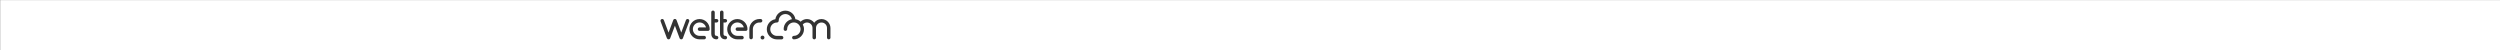 <?xml version="1.0" encoding="utf-8"?>
<!-- Generator: Adobe Illustrator 18.1.1, SVG Export Plug-In . SVG Version: 6.00 Build 0)  -->
<svg version="1.1" id="Ebene_1" xmlns="http://www.w3.org/2000/svg" xmlns:xlink="http://www.w3.org/1999/xlink" x="0px" y="0px"
	 viewBox="0 0 5000 100" enable-background="new 0 0 5000 100" xml:space="preserve">
<rect x="0" y="0" width="5000" height="100" fill="#333333" stroke="none"/>
<path fill="#FFFFFF" d="M0.3,0.1v100h5000V0.1H0.3z M1378.4,42.7l-12.6,33.7c-0.5,1.4-1.8,2.3-3.3,2.3c-1.4,0-2.7-0.9-3.3-2.3
	l-9.4-25l-9.4,25c-0.5,1.4-1.8,2.3-3.3,2.3s-2.7-0.9-3.3-2.3l-12.6-33.7c-0.7-1.8,0.2-3.8,2-4.5c1.8-0.7,3.8,0.2,4.5,2l9.4,25
	l9.4-25c0.5-1.4,1.8-2.3,3.3-2.3c1.4,0,2.7,0.9,3.3,2.3l9.4,25l9.4-25c0.7-1.8,2.7-2.7,4.5-2C1378.1,38.9,1379,40.9,1378.4,42.7z
	 M1415.9,61.8h-16.8c-1.9,0-3.5-1.6-3.5-3.5s1.6-3.5,3.5-3.5h12.9c-1.5-5.7-6.7-9.9-12.9-9.9c-7.4,0-13.4,6-13.4,13.4
	c0,7.4,6,13.4,13.4,13.4h9.3c1.9,0,3.5,1.6,3.5,3.5c0,1.9-1.6,3.5-3.5,3.5h-9.3c-11.2,0-20.3-9.1-20.3-20.3s9.1-20.3,20.3-20.3
	s20.3,9.1,20.3,20.3C1419.4,60.2,1417.8,61.8,1415.9,61.8z M1430.5,70.8c0.2,0.2,0.8,0.9,2.7,0.9c1.9,0,3.5,1.6,3.5,3.5
	c0,1.9-1.6,3.5-3.5,3.5c-4.1,0-6.5-1.7-7.8-3.1c-2.9-3.1-2.9-7.4-2.9-8.3V41.5c0,0,0,0,0,0c0,0,0,0,0,0V24.6c0-1.9,1.6-3.5,3.5-3.5
	c1.9,0,3.5,1.6,3.5,3.5V38h3.7c1.9,0,3.5,1.6,3.5,3.5c0,1.9-1.6,3.5-3.5,3.5h-3.7v22.3c0,0.1,0,0.2,0,0.2
	C1429.4,68,1429.6,69.8,1430.5,70.8z M1448,70.8c0.2,0.2,0.8,0.9,2.7,0.9c1.9,0,3.5,1.6,3.5,3.5c0,1.9-1.6,3.5-3.5,3.5
	c-4.1,0-6.5-1.7-7.8-3.1c-2.9-3.1-2.9-7.4-2.9-8.3V41.5c0,0,0,0,0,0c0,0,0,0,0,0V24.6c0-1.9,1.6-3.5,3.5-3.5s3.5,1.6,3.5,3.5V38h3.7
	c1.9,0,3.5,1.6,3.5,3.5c0,1.9-1.6,3.5-3.5,3.5h-3.7v22.4c0,0.1,0,0.2,0,0.2C1446.9,68.1,1447.1,69.8,1448,70.8z M1491.5,61.8h-16.8
	c-1.9,0-3.5-1.6-3.5-3.5s1.6-3.5,3.5-3.5h12.9c-1.5-5.7-6.7-9.9-12.9-9.9c-7.4,0-13.4,6-13.4,13.4c0,7.4,6,13.4,13.4,13.4h9.3
	c1.9,0,3.5,1.6,3.5,3.5c0,1.9-1.6,3.5-3.5,3.5h-9.3c-11.2,0-20.3-9.1-20.3-20.3s9.1-20.3,20.3-20.3c11.2,0,20.3,9.1,20.3,20.3
	C1494.9,60.2,1493.4,61.8,1491.5,61.8z M1505.7,58.3v16.8c0,1.9-1.6,3.5-3.5,3.5c-1.9,0-3.5-1.6-3.5-3.5V58.3
	c0-11.2,9.1-20.3,20.3-20.3h2.2c1.9,0,3.5,1.6,3.5,3.5c0,1.9-1.6,3.5-3.5,3.5h-2.2C1511.7,44.9,1505.7,50.9,1505.7,58.3z M1525,79
	c-2.1,0-3.9-1.7-3.9-3.9c0-2.1,1.7-3.9,3.9-3.9c2.1,0,3.9,1.7,3.9,3.9C1528.9,77.3,1527.2,79,1525,79z M1661,75.2
	c0,1.9-1.6,3.5-3.5,3.5c-1.9,0-3.5-1.6-3.5-3.5V56c0-6.1-4.9-11-11-11c-6.1,0-11,4.9-11,11v19.2c0,1.9-1.6,3.5-3.5,3.5
	c-1.9,0-3.5-1.6-3.5-3.5V56c0,0,0,0,0,0s0,0,0,0c0-6.1-4.9-11-11-11c-3.2,0-6.3,1.5-8.4,3.9c1.5,2.8,2.4,6.1,2.4,9.5
	c0,11.2-9.1,20.3-20.3,20.3c-1.9,0-3.5-1.6-3.5-3.5c0-1.9,1.6-3.5,3.5-3.5c7.4,0,13.4-6,13.4-13.4c0-7.4-6-13.4-13.4-13.4
	c-7.4,0-13.4,6-13.4,13.4c0,1.9-1.6,3.5-3.5,3.5c-1.9,0-3.5-1.6-3.5-3.5c0-9.9,7.1-18.1,16.5-19.9c-1.4-5.9-6.7-10.3-13-10.3
	c-7.4,0-13.4,6-13.4,13.4c0,1.9-1.6,3.5-3.5,3.5c-7.4,0-13.4,6-13.4,13.4c0,7.4,6,13.4,13.4,13.4h9.3c1.9,0,3.5,1.6,3.5,3.5
	c0,1.9-1.6,3.5-3.5,3.5h-9.3c-11.2,0-20.3-9.1-20.3-20.3c0-10.1,7.4-18.5,17.1-20.1c1.5-9.7,10-17.1,20.1-17.1
	c10.1,0,18.5,7.4,20,17.1c4,0.6,7.6,2.4,10.4,5c3.3-3.3,7.9-5.3,12.7-5.3c6,0,11.2,2.9,14.5,7.4c3.3-4.5,8.5-7.4,14.5-7.4
	c9.9,0,18,8.1,18,18V75.2z"/>
</svg>
